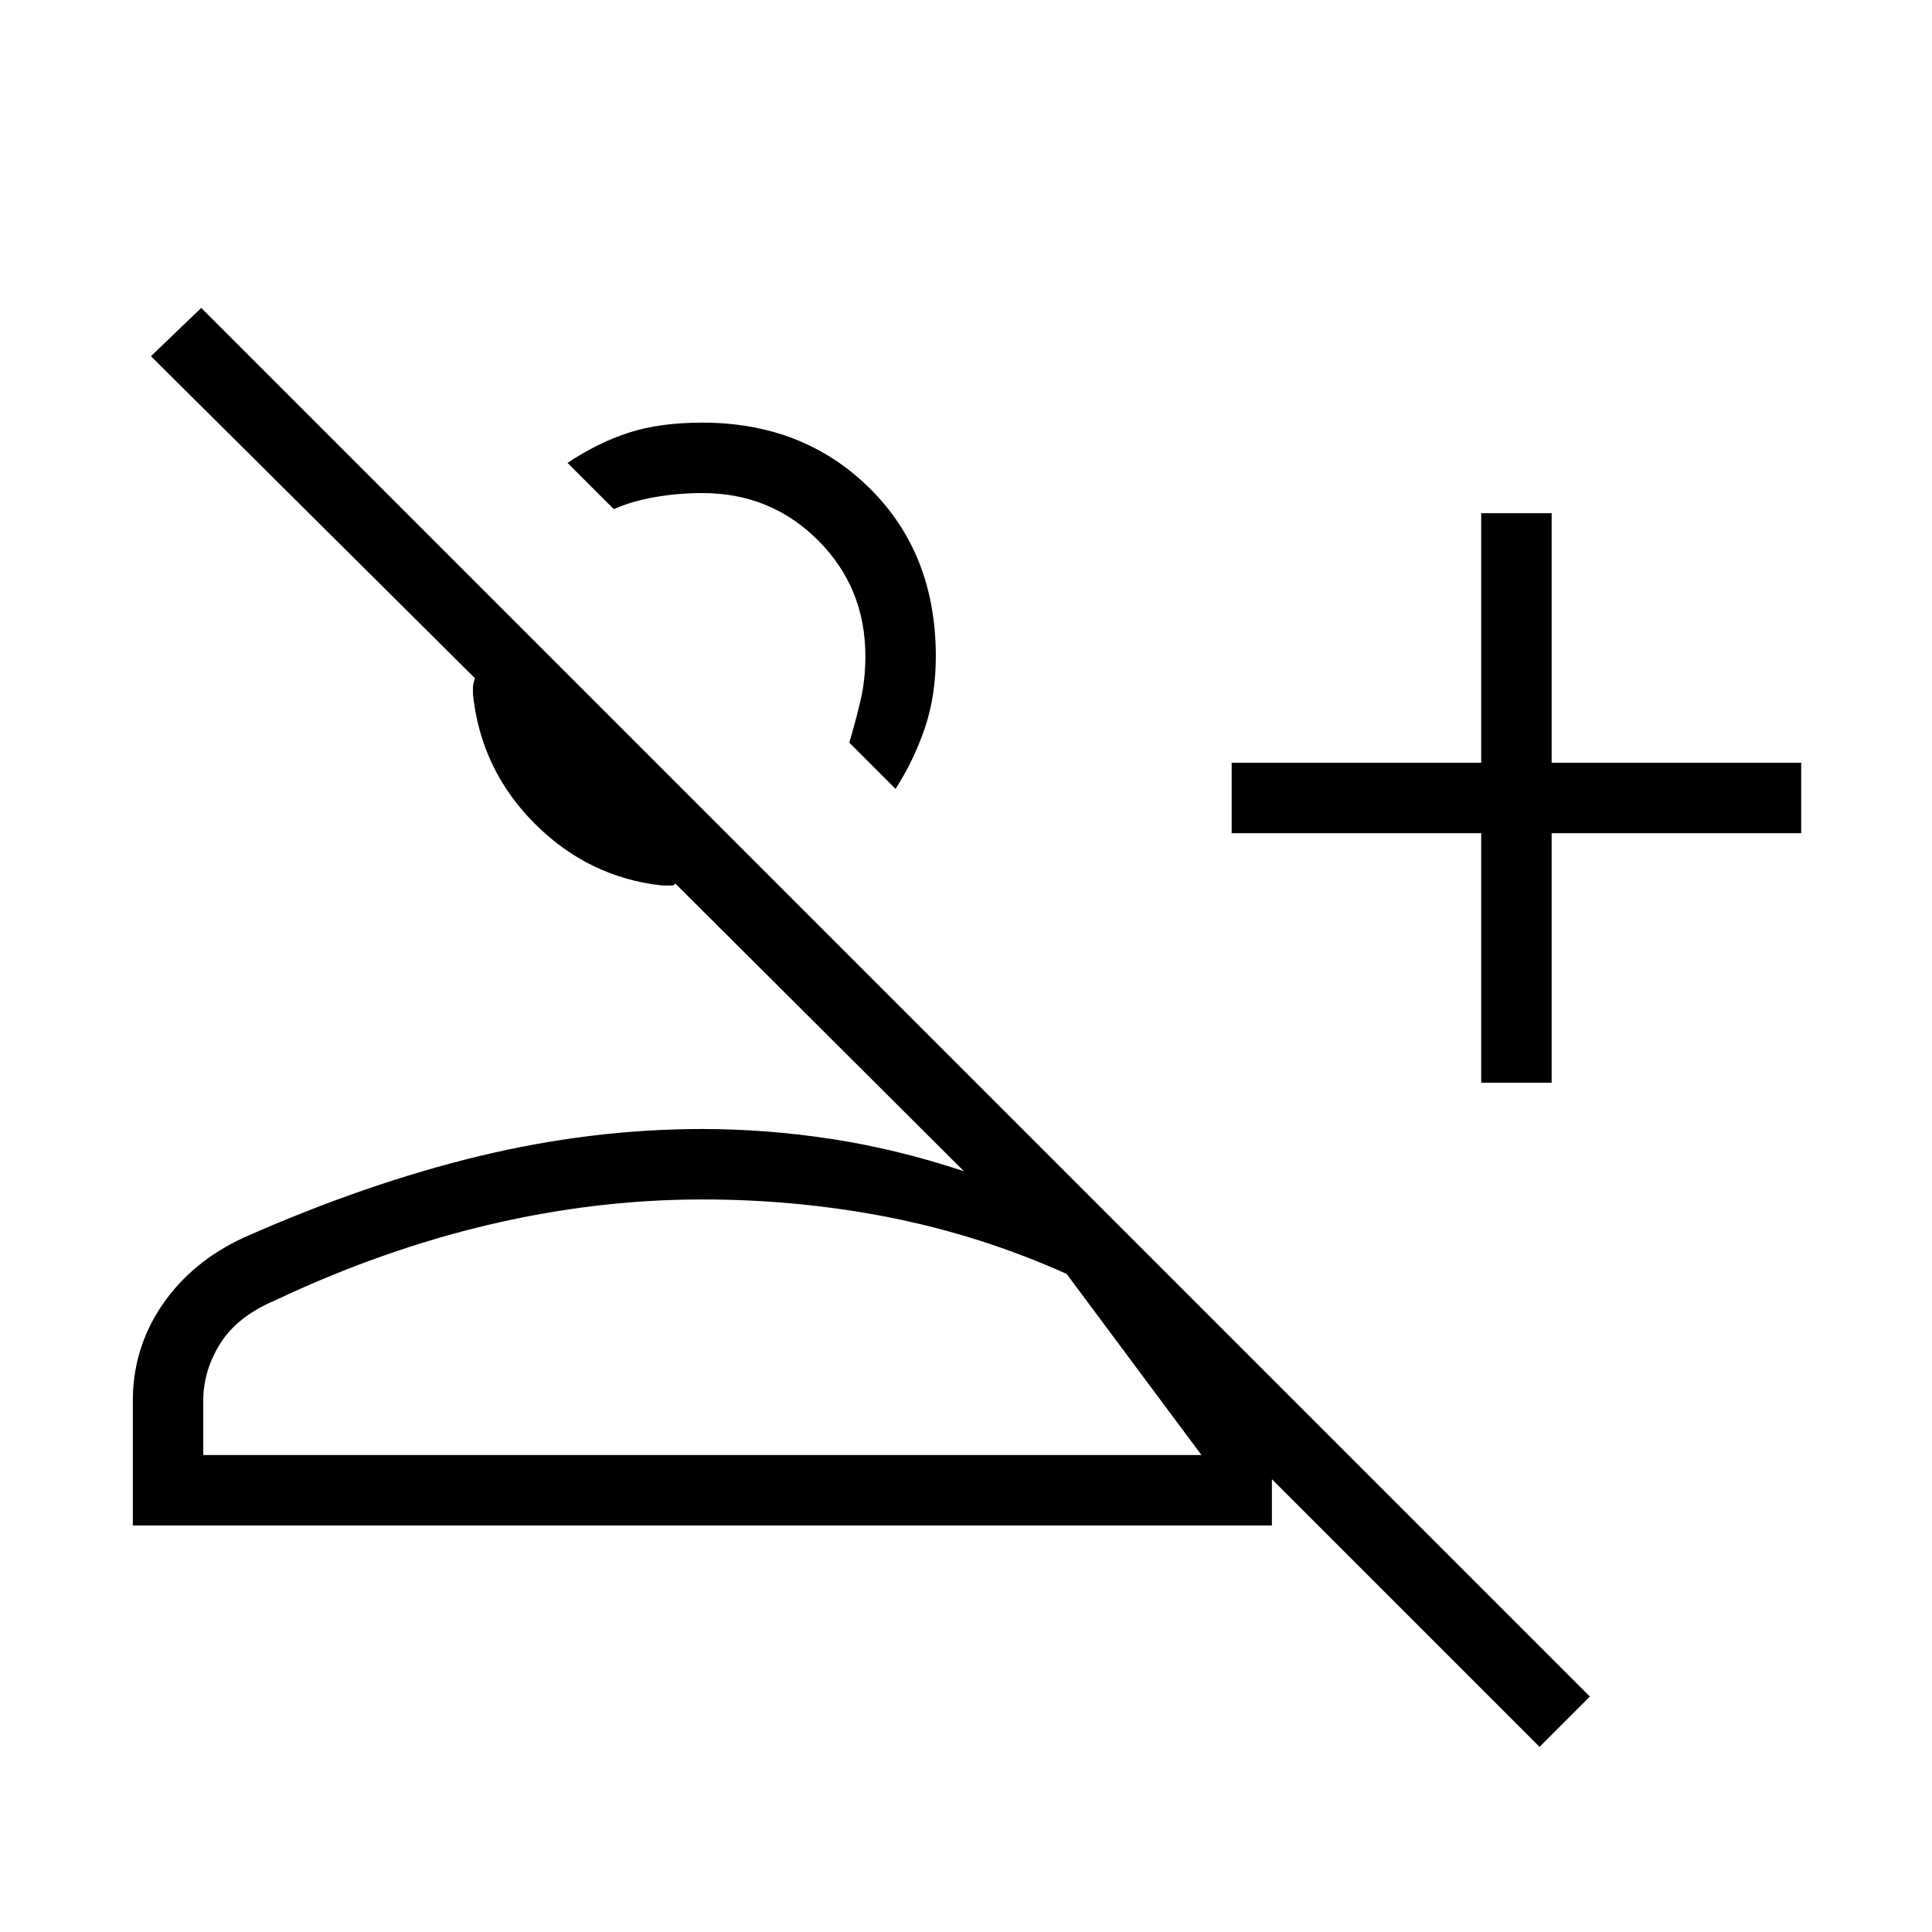 <svg xmlns="http://www.w3.org/2000/svg" height="48" viewBox="0 -960 960 960" width="48"><path d="M765-92 632-225v23H66v-62q0-26.11 14.59-47.55Q95.19-332.98 121-345q61-27 116.97-40.5T349-399q32 0 64.5 5t65.5 16L335.55-521q-.55 1-1.88 1H329q-36.55-4-63.27-30.72Q239-577.45 235-615v-3.33q0-1.67 1-4.67L75-783l25-24 690 690-25 25Zm-29-330v-124H612v-35h124v-124h35v124h124v35H771v124h-35ZM445-568l-23-23q3-10 5.5-20.5T430-634q0-34-23.5-57.5T349-715q-12 0-23.5 2t-20.5 6l-23-23q15-10 30.44-15 15.45-5 36.56-5 50.01 0 83.01 32.49Q465-685.01 465-634q0 19.87-5.5 35.93Q454-582 445-568ZM101-237h496l-67-90q-42.33-19-87.66-28-45.34-9-93.34-9-52.63 0-105.81 12.5Q190-339 137-314q-19 8-27.5 21.5T101-264v27Zm321-354Zm-73 354Z"/></svg>